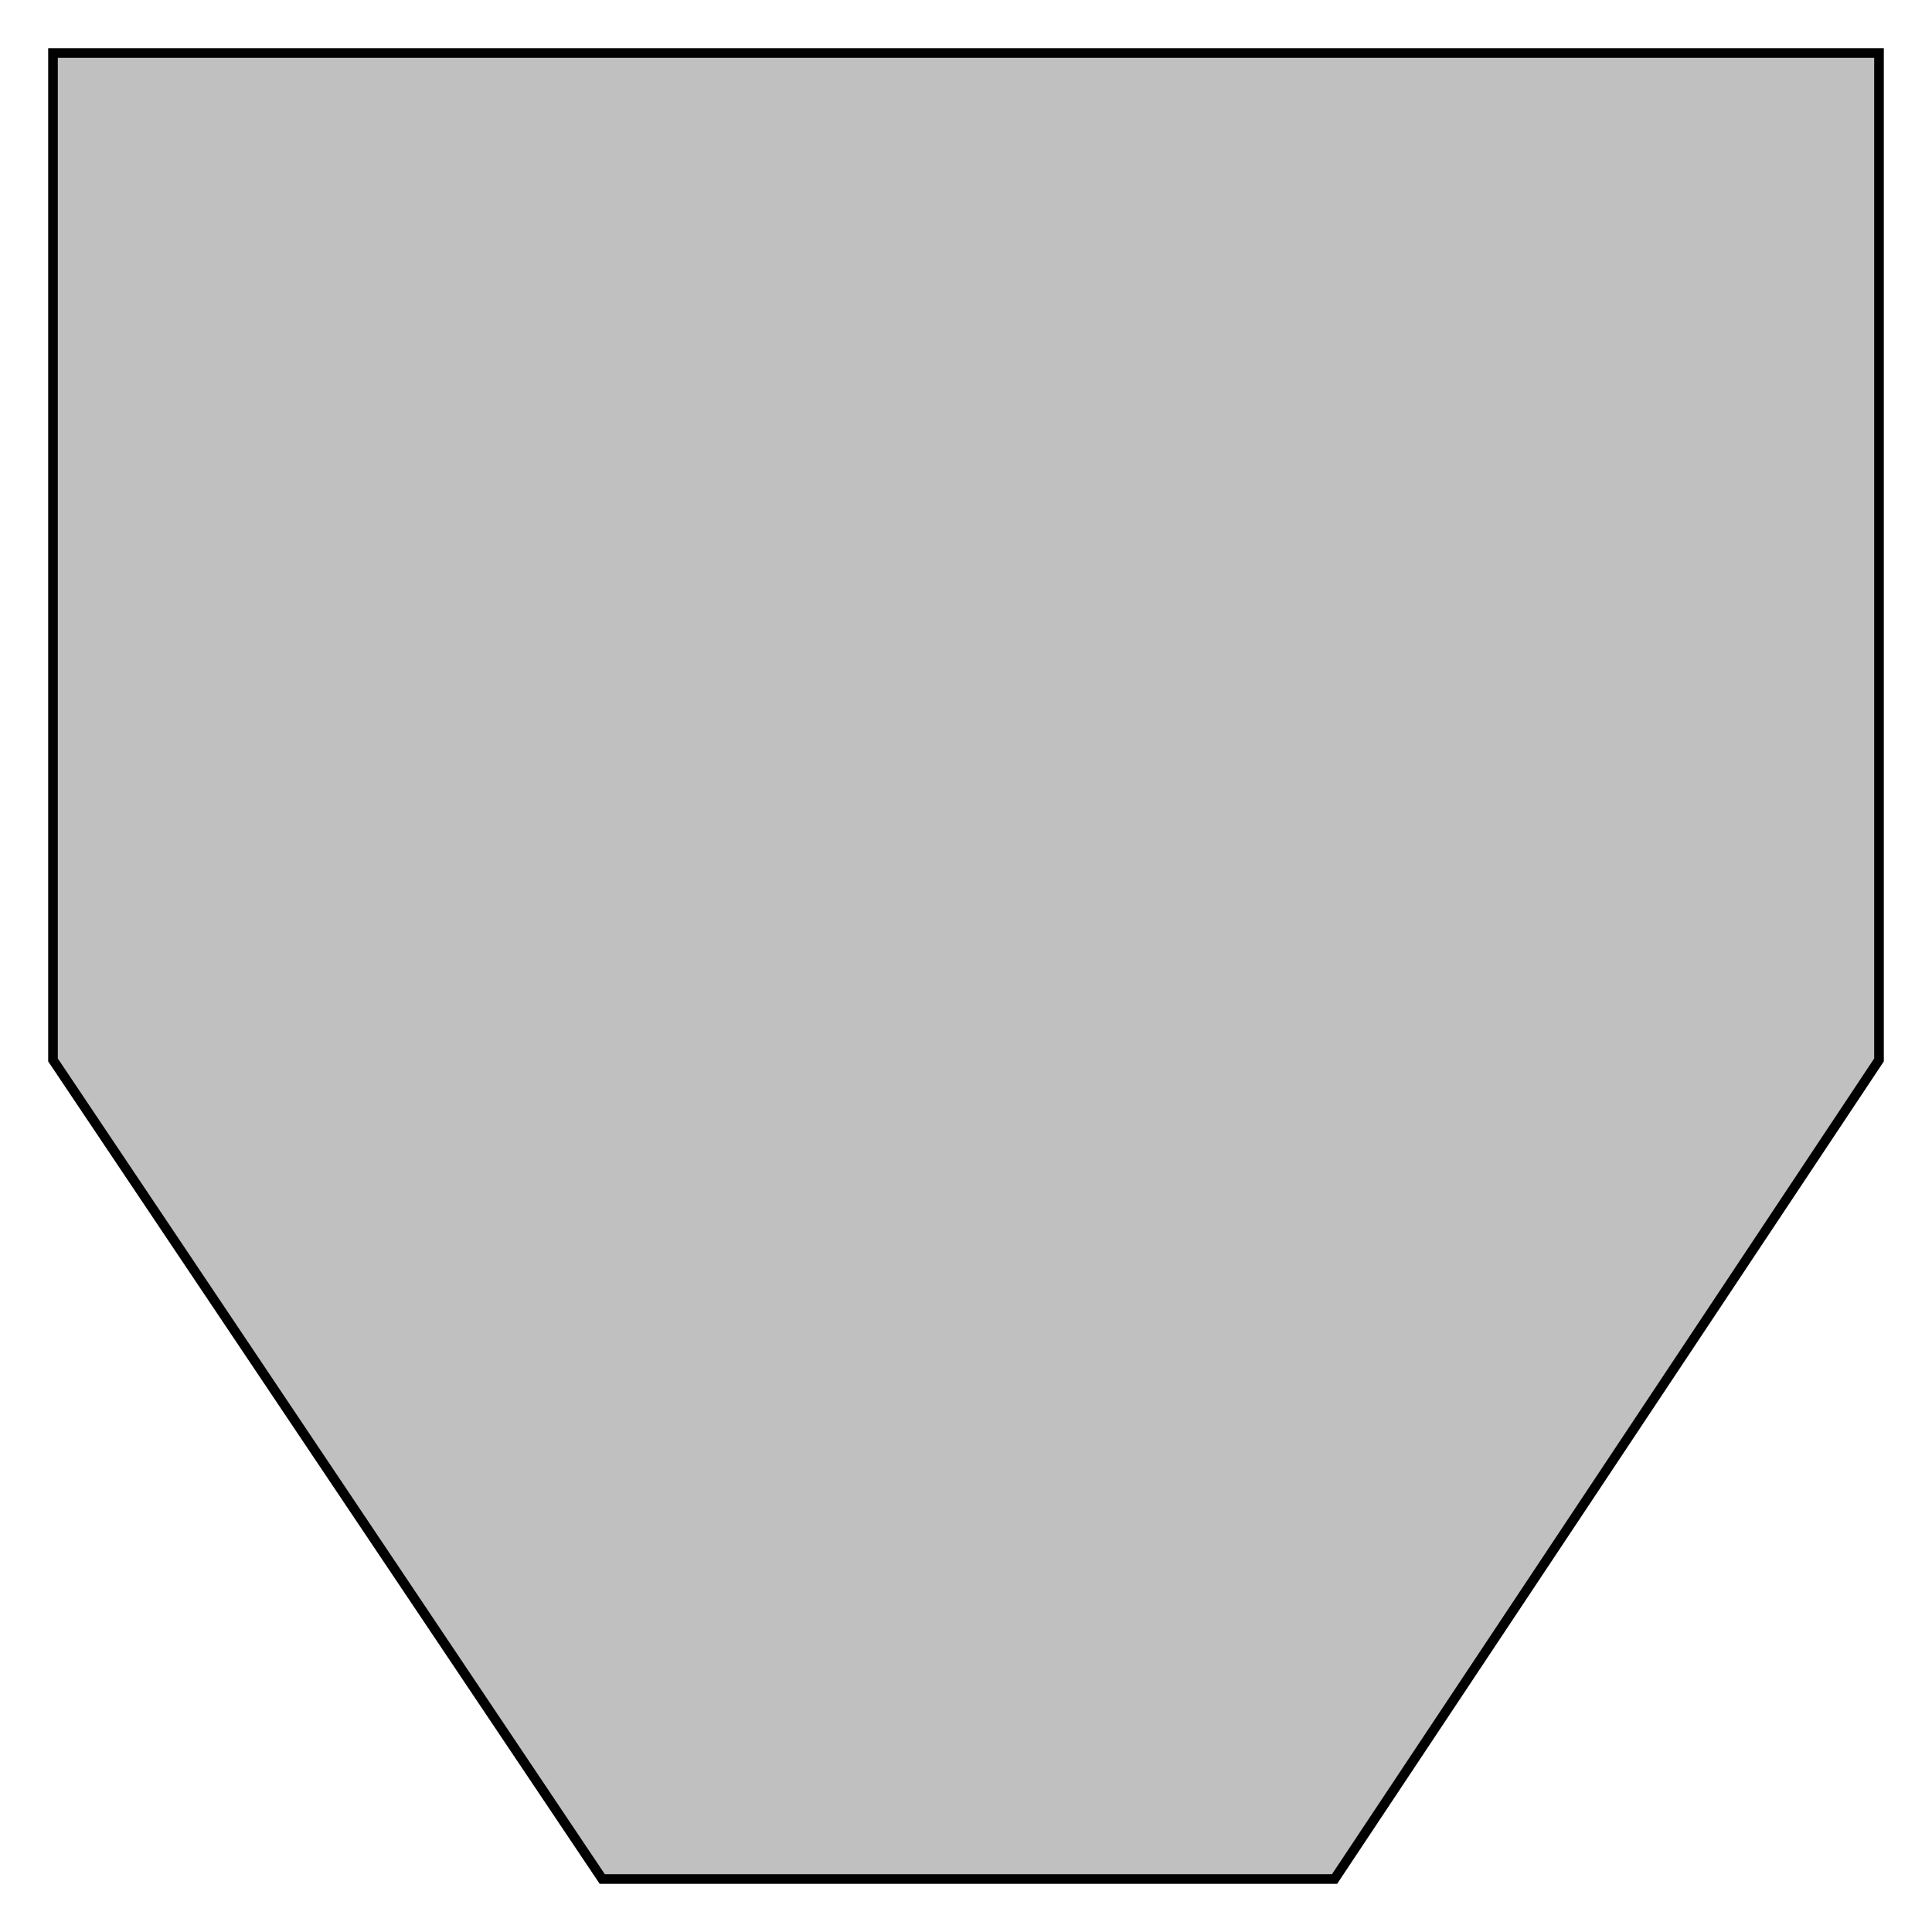 <?xml version="1.0" encoding="iso-8859-1"?>
<!DOCTYPE svg PUBLIC "-//W3C//DTD SVG 20000303 Stylable//EN"
"http://www.w3.org/TR/2000/03/WD-SVG-20000303/DTD/svg-20000303-stylable.dtd">

<svg xmlns="http://www.w3.org/2000/svg" width="0.339in" height="0.339in" viewBox="0 0 401 401">

<path style="fill:#c0c0c0;stroke:#000;stroke-width:2" d="M11,11 l379,0 0,209 -113,170 -152,0 -114,-170 0,-209z" />

</svg>
